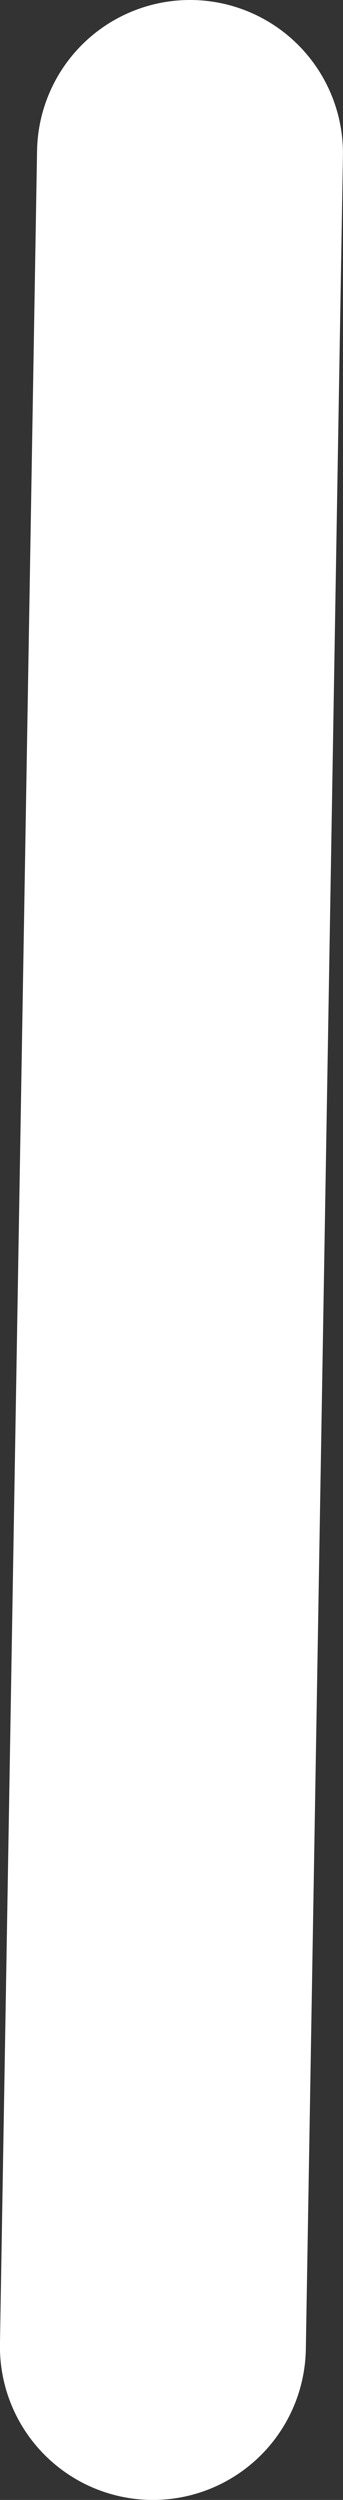 <svg version="1.1" xmlns="http://www.w3.org/2000/svg" xmlns:xlink="http://www.w3.org/1999/xlink" width="6.167" height="44.833" viewBox="0,0,6.167,44.833"><rect x="0" y="0" width="6.167" height="44.833" fill="#333333" stroke="none"/><g transform="translate(-594.778,-81.901)"><g data-paper-data="{&quot;isPaintingLayer&quot;:true}" fill="none" fill-rule="nonzero" stroke="#ffffff" stroke-width="5.5" stroke-linecap="round" stroke-linejoin="miter" stroke-miterlimit="10" stroke-dasharray="" stroke-dashoffset="0" style="mix-blend-mode: normal"><path d="M598.194,84.651l-0.667,39.333"/></g></g></svg>